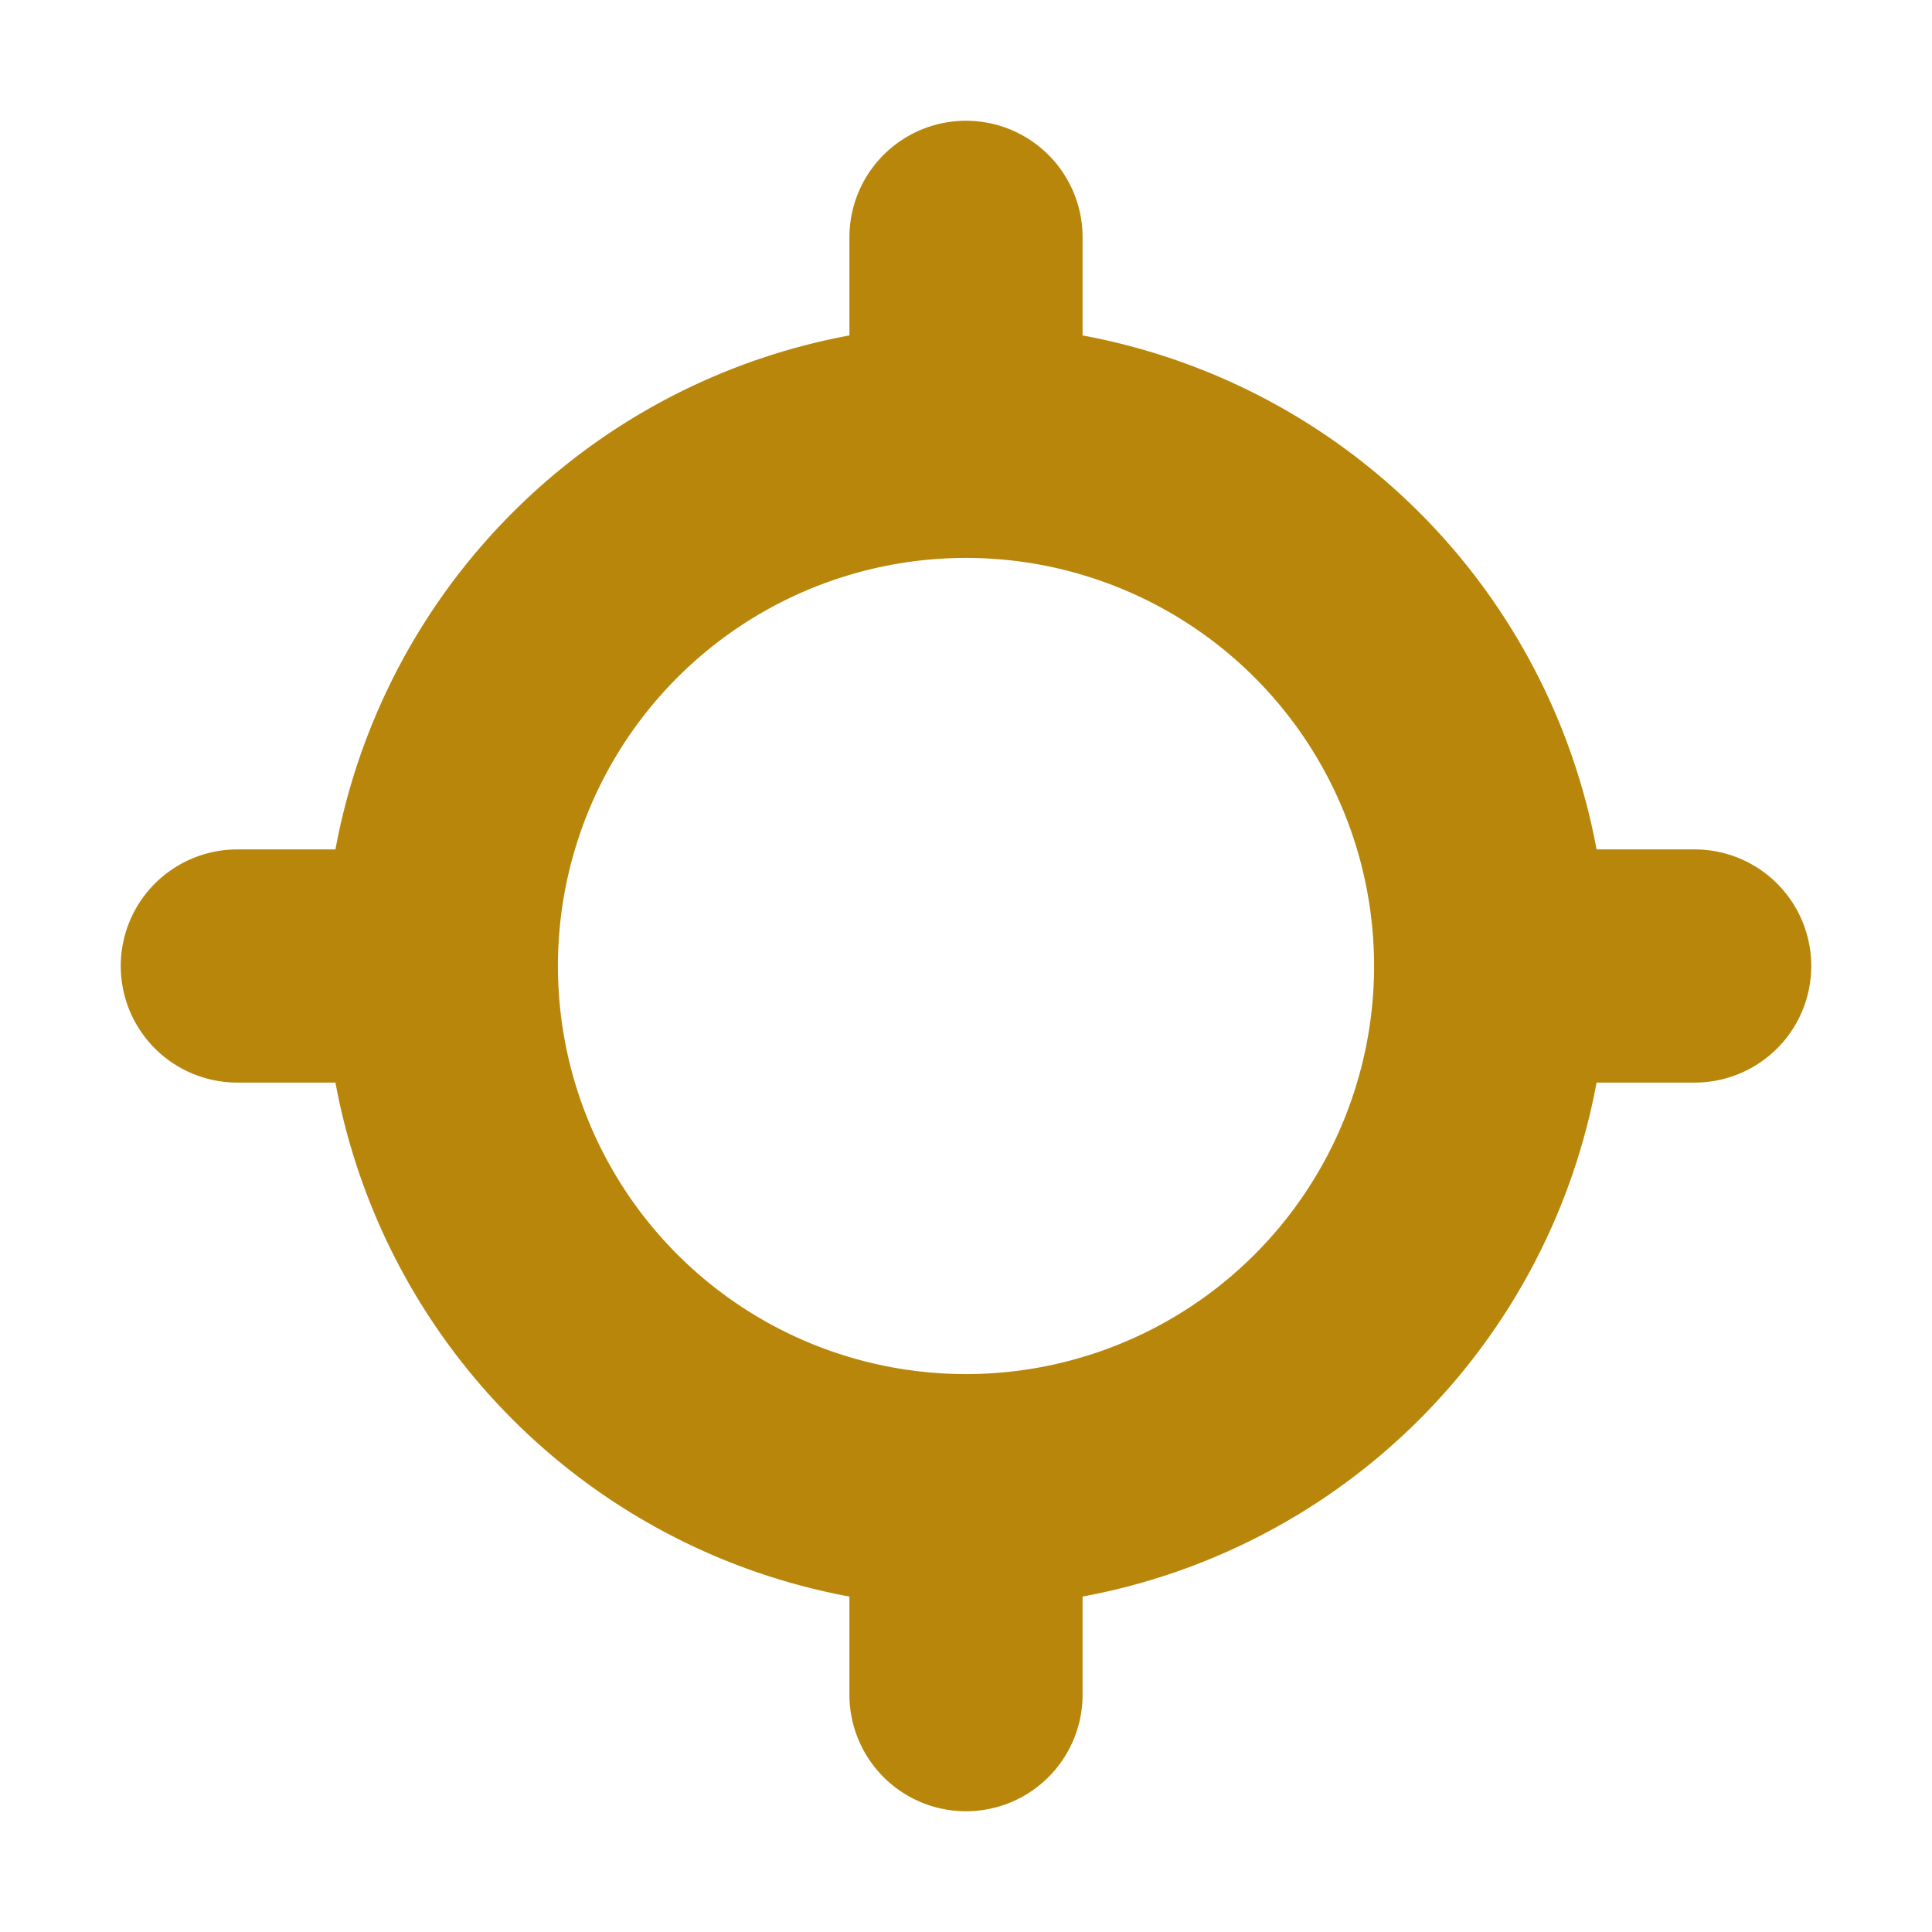 <svg height="32" viewBox="0 0 32 32" width="32" xmlns="http://www.w3.org/2000/svg"><path d="m16 6.345v-2.414m0 24.138v-2.414m0-18.345a8.69 8.69 0 1 0 8.69 8.69 8.69 8.69 0 0 0 -8.69-8.69zm9.655 8.69h2.414m-24.138 0h2.414" fill="none" stroke="#b8860b" stroke-linecap="round" stroke-linejoin="round" stroke-width="3.862"/></svg>